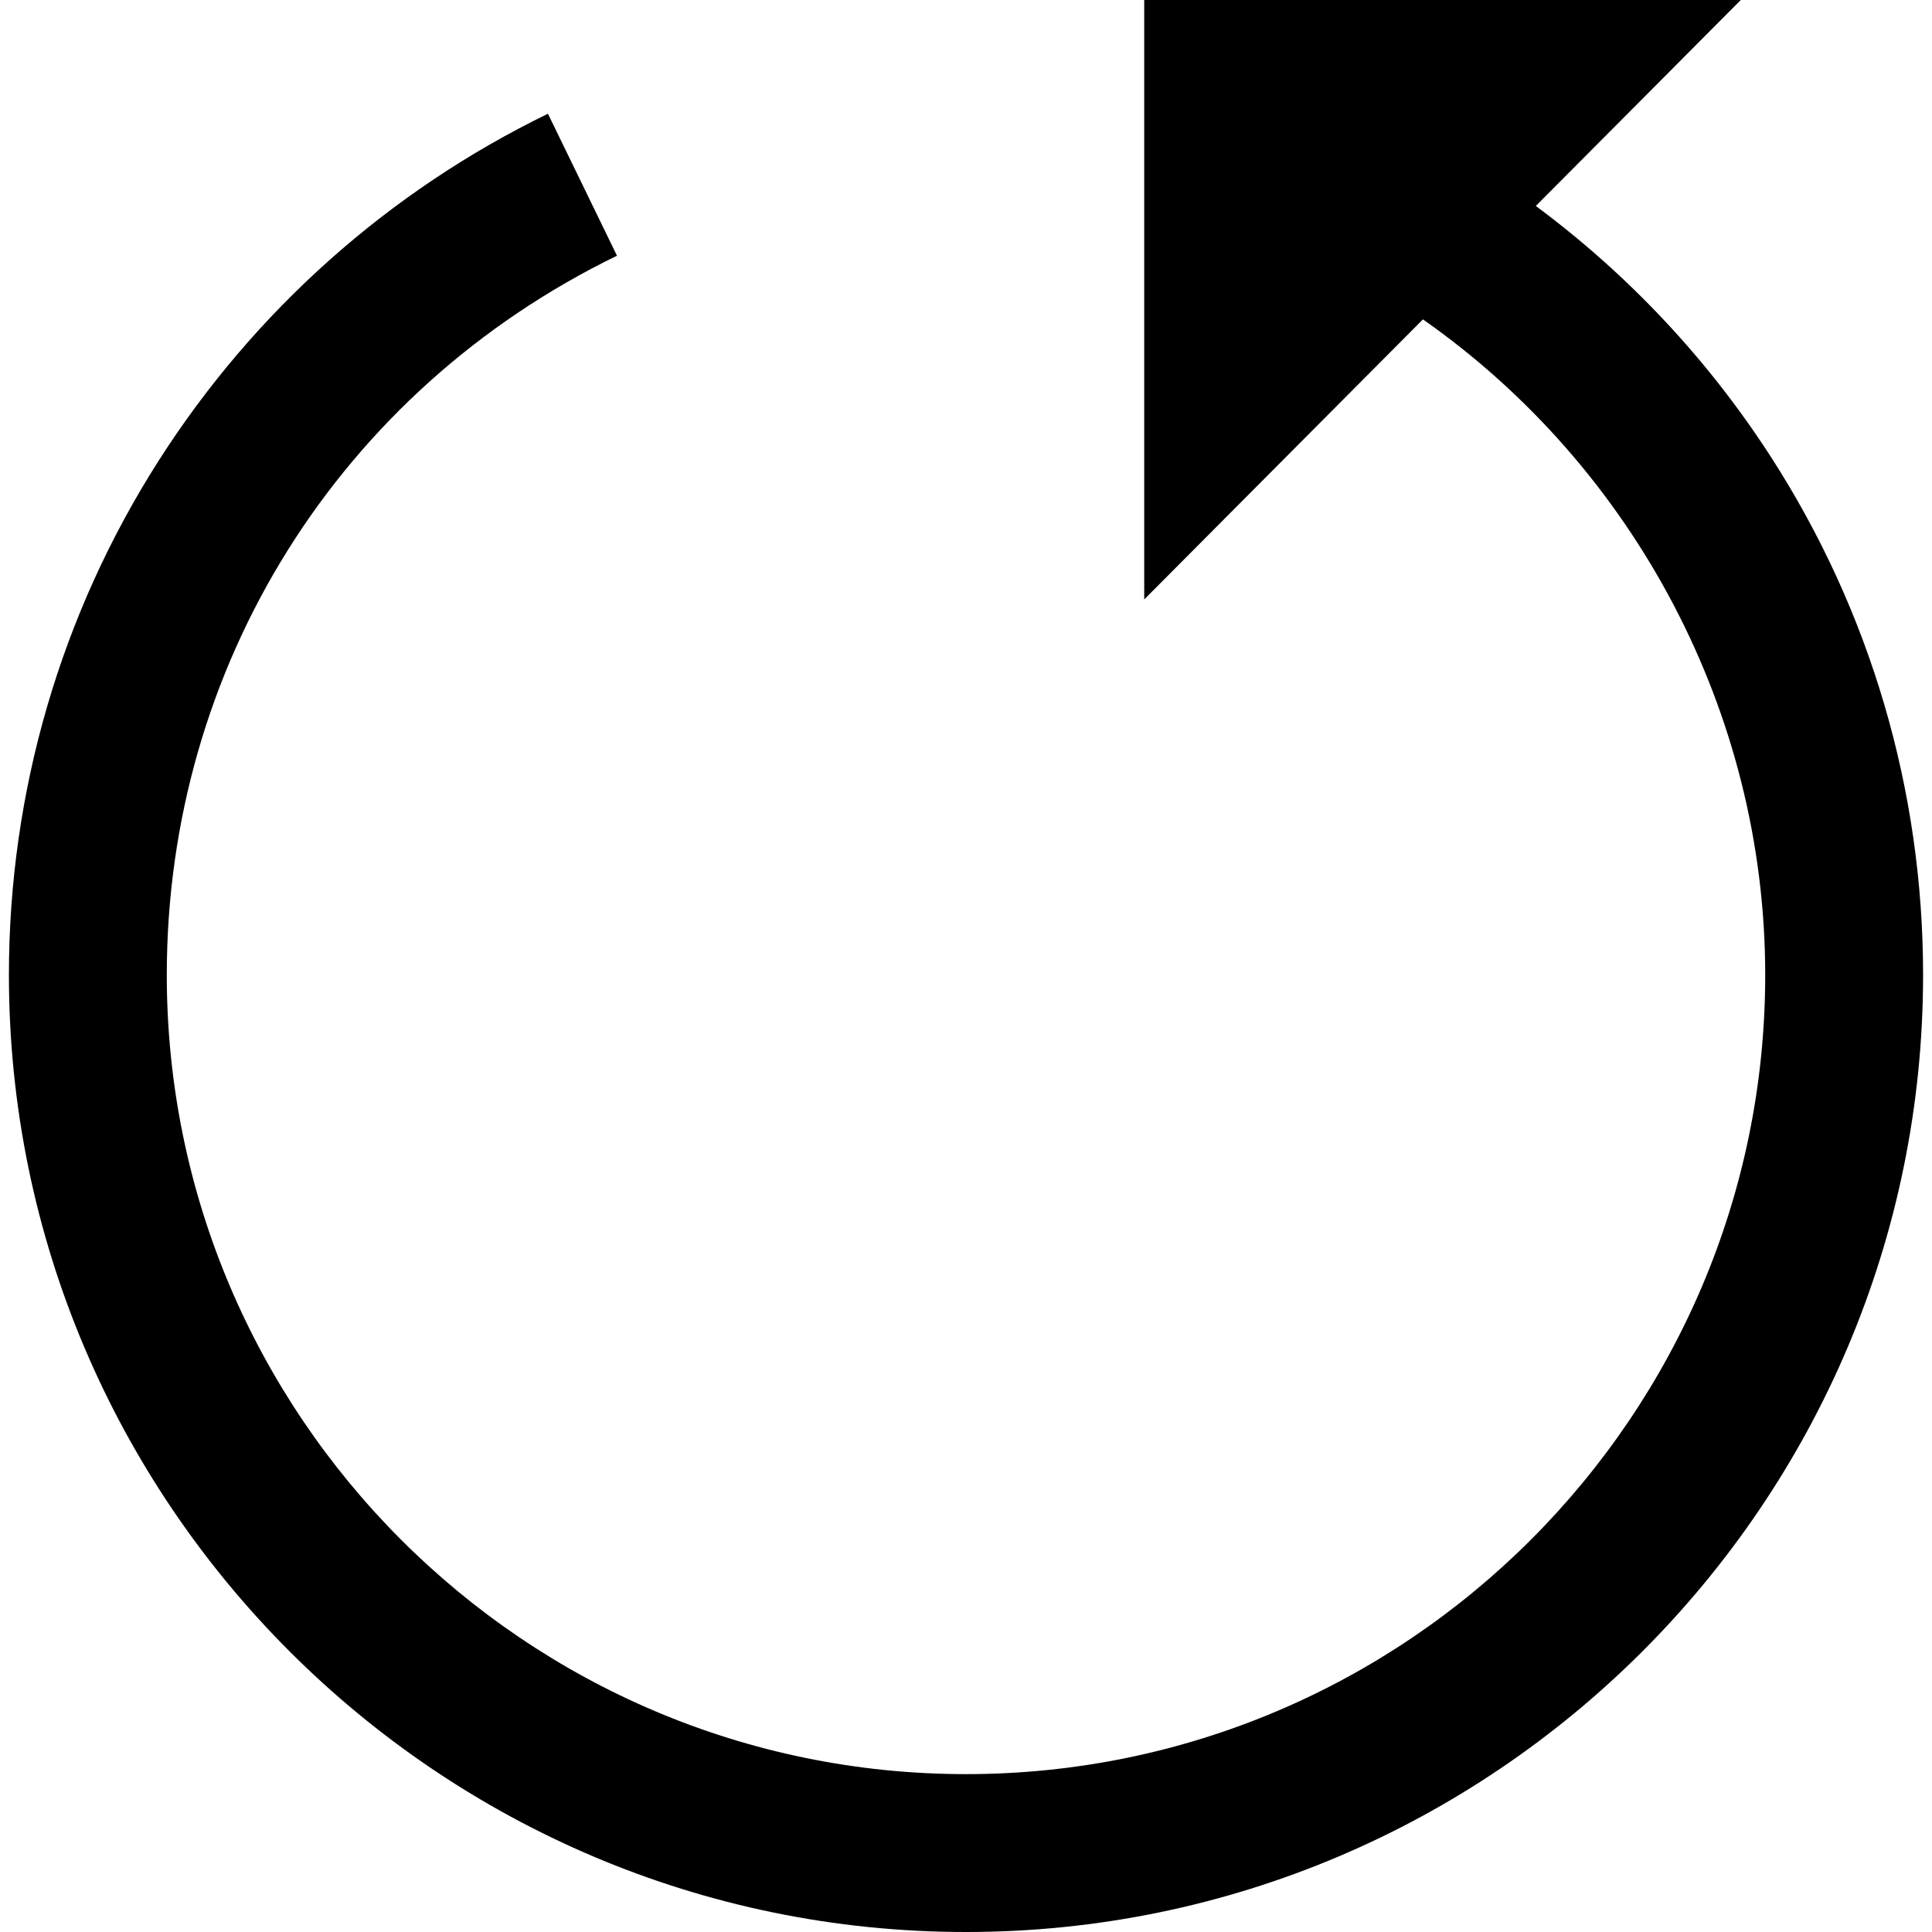 <?xml version="1.0" encoding="iso-8859-1"?>
<svg fill="#000000" height="800px" width="800px" version="1.1" id="Layer_1" xmlns="http://www.w3.org/2000/svg" xmlns:xlink="http://www.w3.org/1999/xlink" 
	 viewBox="0 0 367.136 367.136" xml:space="preserve">
<path d="M336.554,86.871c-11.975-18.584-27.145-34.707-44.706-47.731L330.801,0H217.436v113.91L270.4,60.691
	c40.142,28.131,65.042,74.724,65.042,124.571c0,83.744-68.13,151.874-151.874,151.874S31.694,269.005,31.694,185.262
	c0-58.641,32.781-111.009,85.551-136.669l-13.119-26.979C73.885,36.318,48.315,59.1,30.182,87.494
	c-18.637,29.184-28.488,62.991-28.488,97.768c0,100.286,81.588,181.874,181.874,181.874s181.874-81.588,181.874-181.874
	C365.442,150.223,355.453,116.201,336.554,86.871z"/>
</svg>